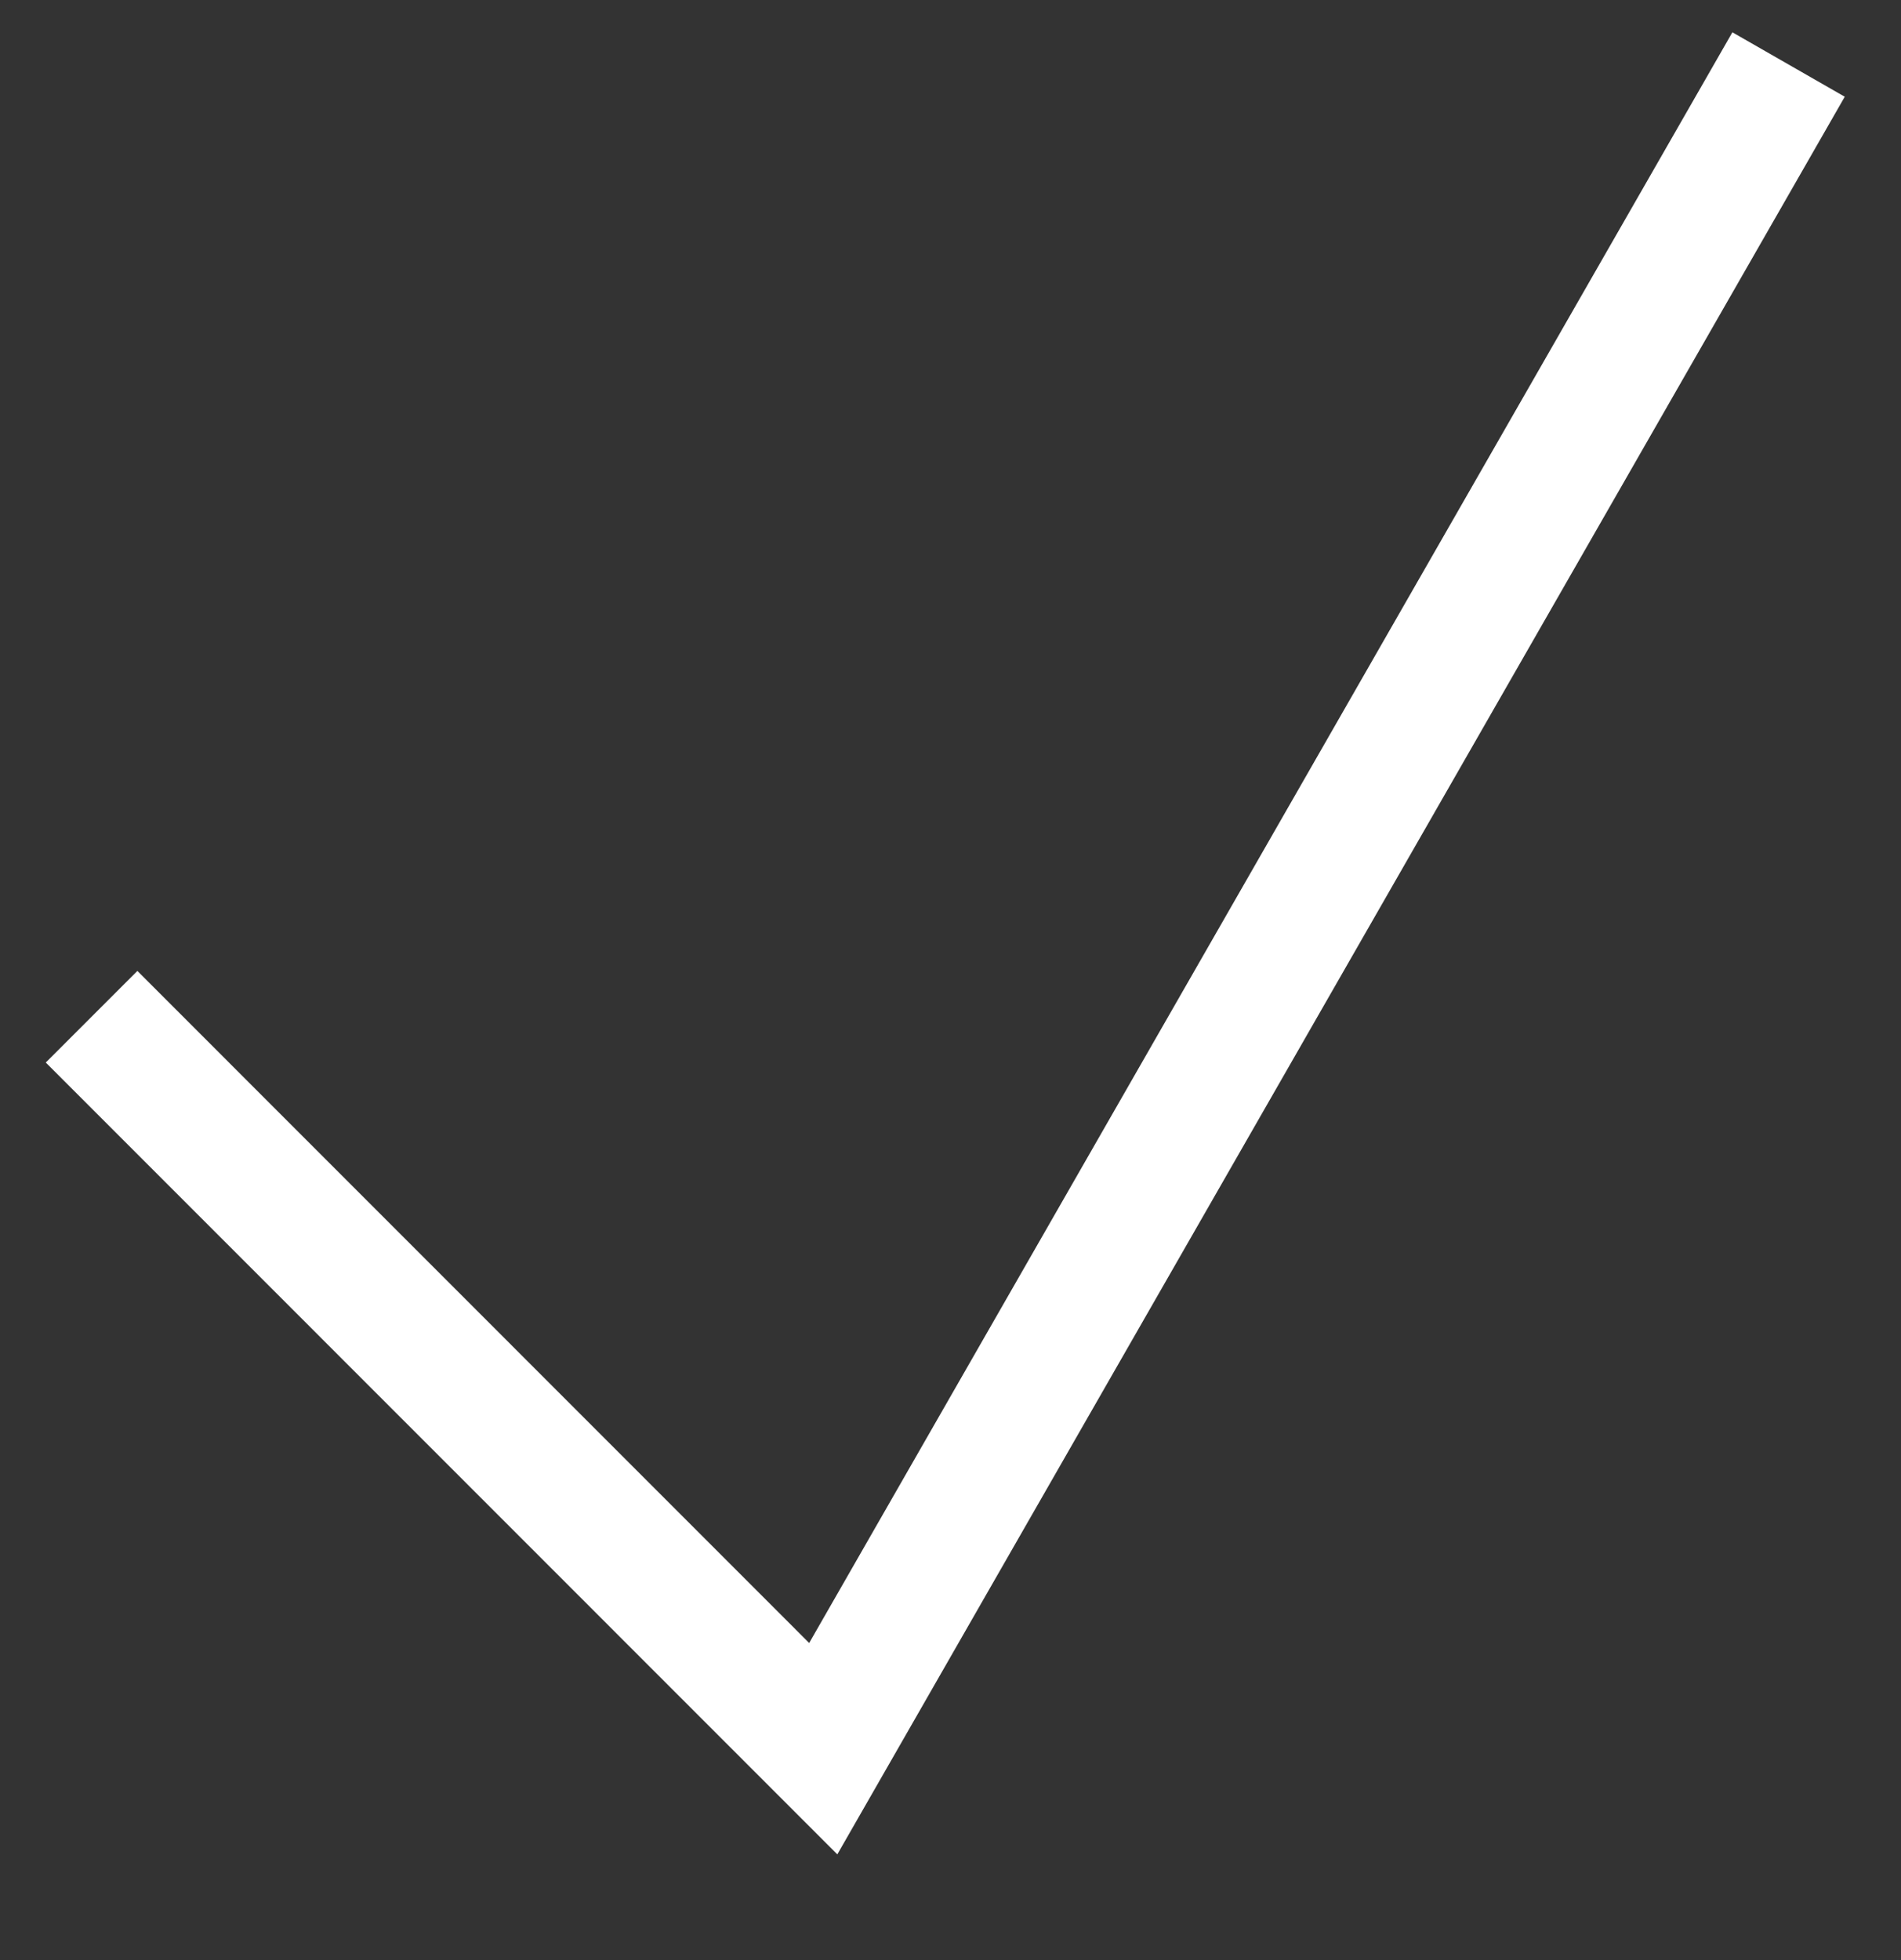 <svg id="checkmark" xmlns="http://www.w3.org/2000/svg" width="14.677" height="15.129" viewBox="0 0 14.677 15.129">
    <rect x="0" y="0" width="14.677" height="15.129" fill="#333333" stroke="none"/>
    <path id="Path_11" data-name="Path 11" d="M13818.928,1755.87l5.649,5.65,7.453-13" transform="translate(-13818.221 -1748.022)" fill="none" stroke="#fff" strokeWidth="3"/>
</svg>